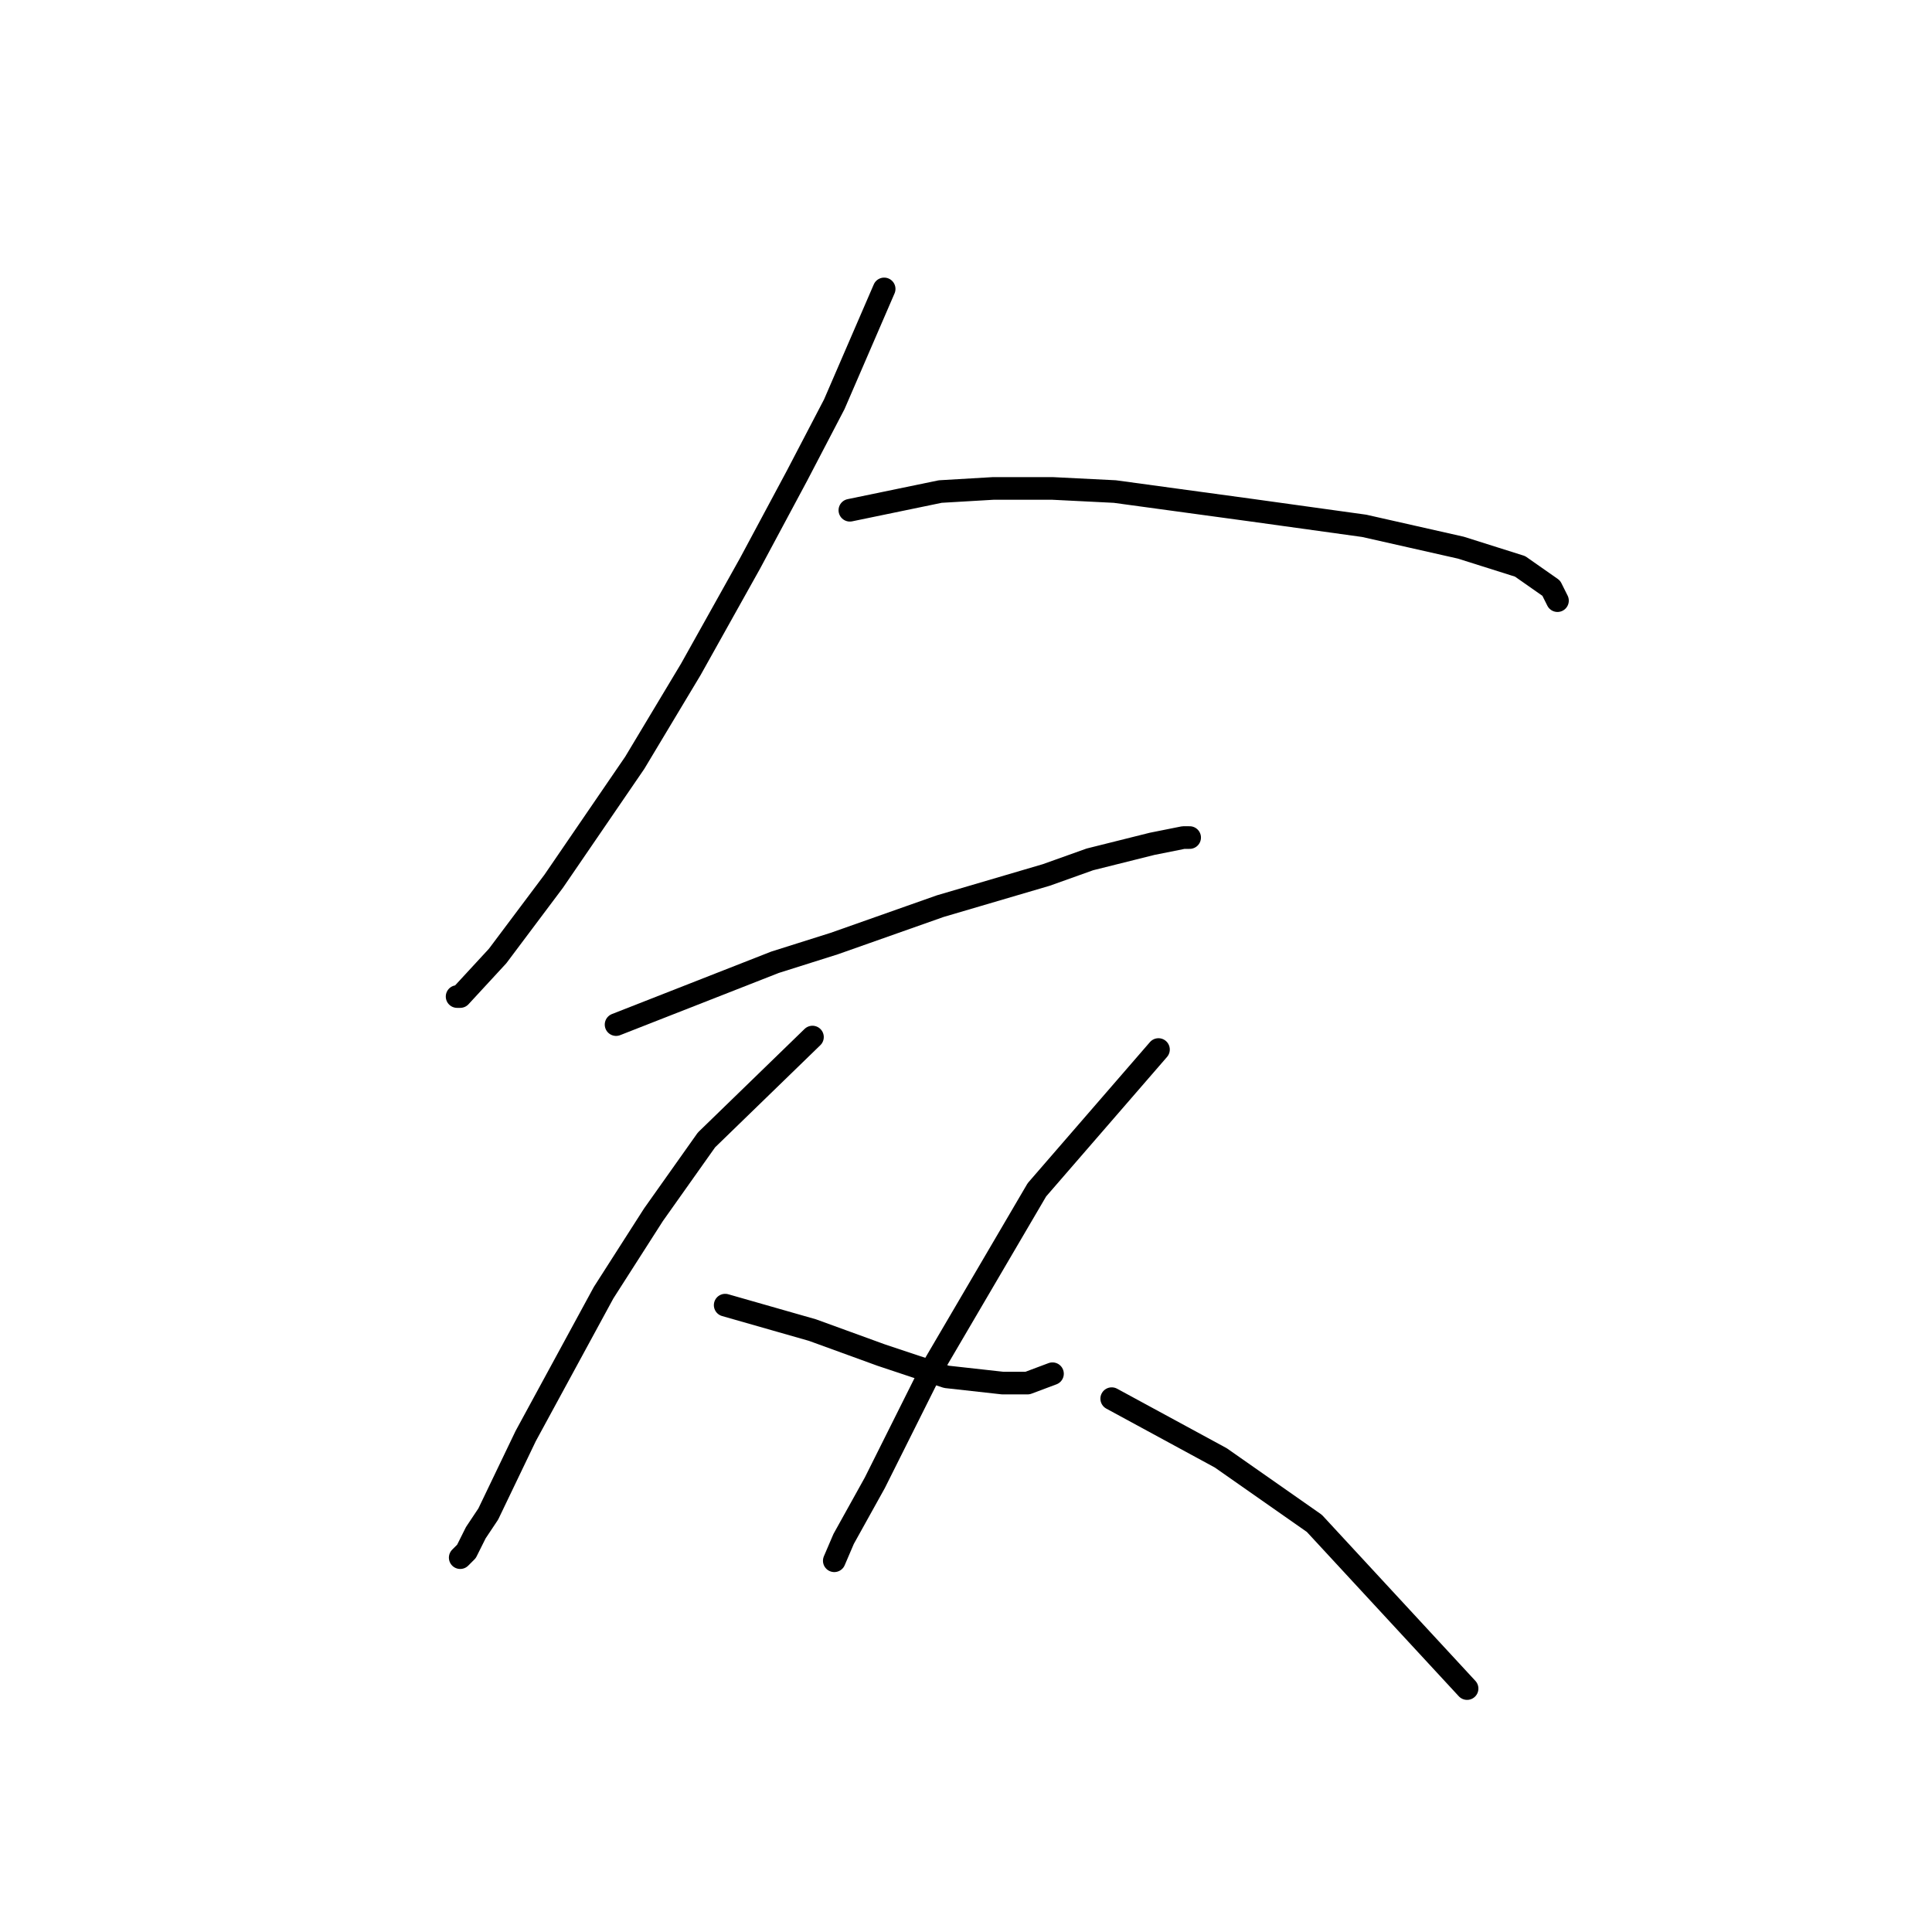 <?xml version="1.0" standalone="no"?>
    <svg width="256" height="256" xmlns="http://www.w3.org/2000/svg" version="1.1">
    <polyline stroke="black" stroke-width="3" stroke-linecap="round" fill="transparent" stroke-linejoin="round" points="117.155 38.284 110.547 53.567 105.59 63.067 99.394 74.633 91.546 88.677 84.111 101.068 73.372 116.764 65.937 126.677 60.981 132.047 60.568 132.047 60.568 132.047 " />
        <polyline stroke="black" stroke-width="3" stroke-linecap="round" fill="transparent" stroke-linejoin="round" points="112.612 67.611 124.59 65.133 131.612 64.72 139.46 64.72 147.721 65.133 165.895 67.611 180.765 69.676 193.57 72.568 201.418 75.046 205.548 77.937 206.374 79.589 206.374 79.589 " />
        <polyline stroke="black" stroke-width="3" stroke-linecap="round" fill="transparent" stroke-linejoin="round" points="81.633 135.764 102.699 127.503 110.547 125.025 124.59 120.068 138.634 115.938 144.417 113.873 152.678 111.807 156.808 110.981 157.634 110.981 157.634 110.981 " />
        <polyline stroke="black" stroke-width="3" stroke-linecap="round" fill="transparent" stroke-linejoin="round" points="107.655 137.416 93.612 151.047 86.59 160.96 79.981 171.287 69.655 190.287 64.698 200.613 63.046 203.091 61.807 205.57 60.981 206.396 60.981 206.396 " />
        <polyline stroke="black" stroke-width="3" stroke-linecap="round" fill="transparent" stroke-linejoin="round" points="96.09 172.939 107.655 176.243 112.199 177.895 116.742 179.548 125.417 182.439 132.851 183.265 136.156 183.265 139.46 182.026 139.46 182.026 " />
        <polyline stroke="black" stroke-width="3" stroke-linecap="round" fill="transparent" stroke-linejoin="round" points="153.504 139.069 137.395 157.656 123.351 181.613 115.916 196.483 111.786 203.918 110.547 206.809 110.547 206.809 " />
        <polyline stroke="black" stroke-width="3" stroke-linecap="round" fill="transparent" stroke-linejoin="round" points="147.308 185.33 161.765 193.178 174.156 201.852 194.396 223.744 194.396 223.744 " />
        </svg>